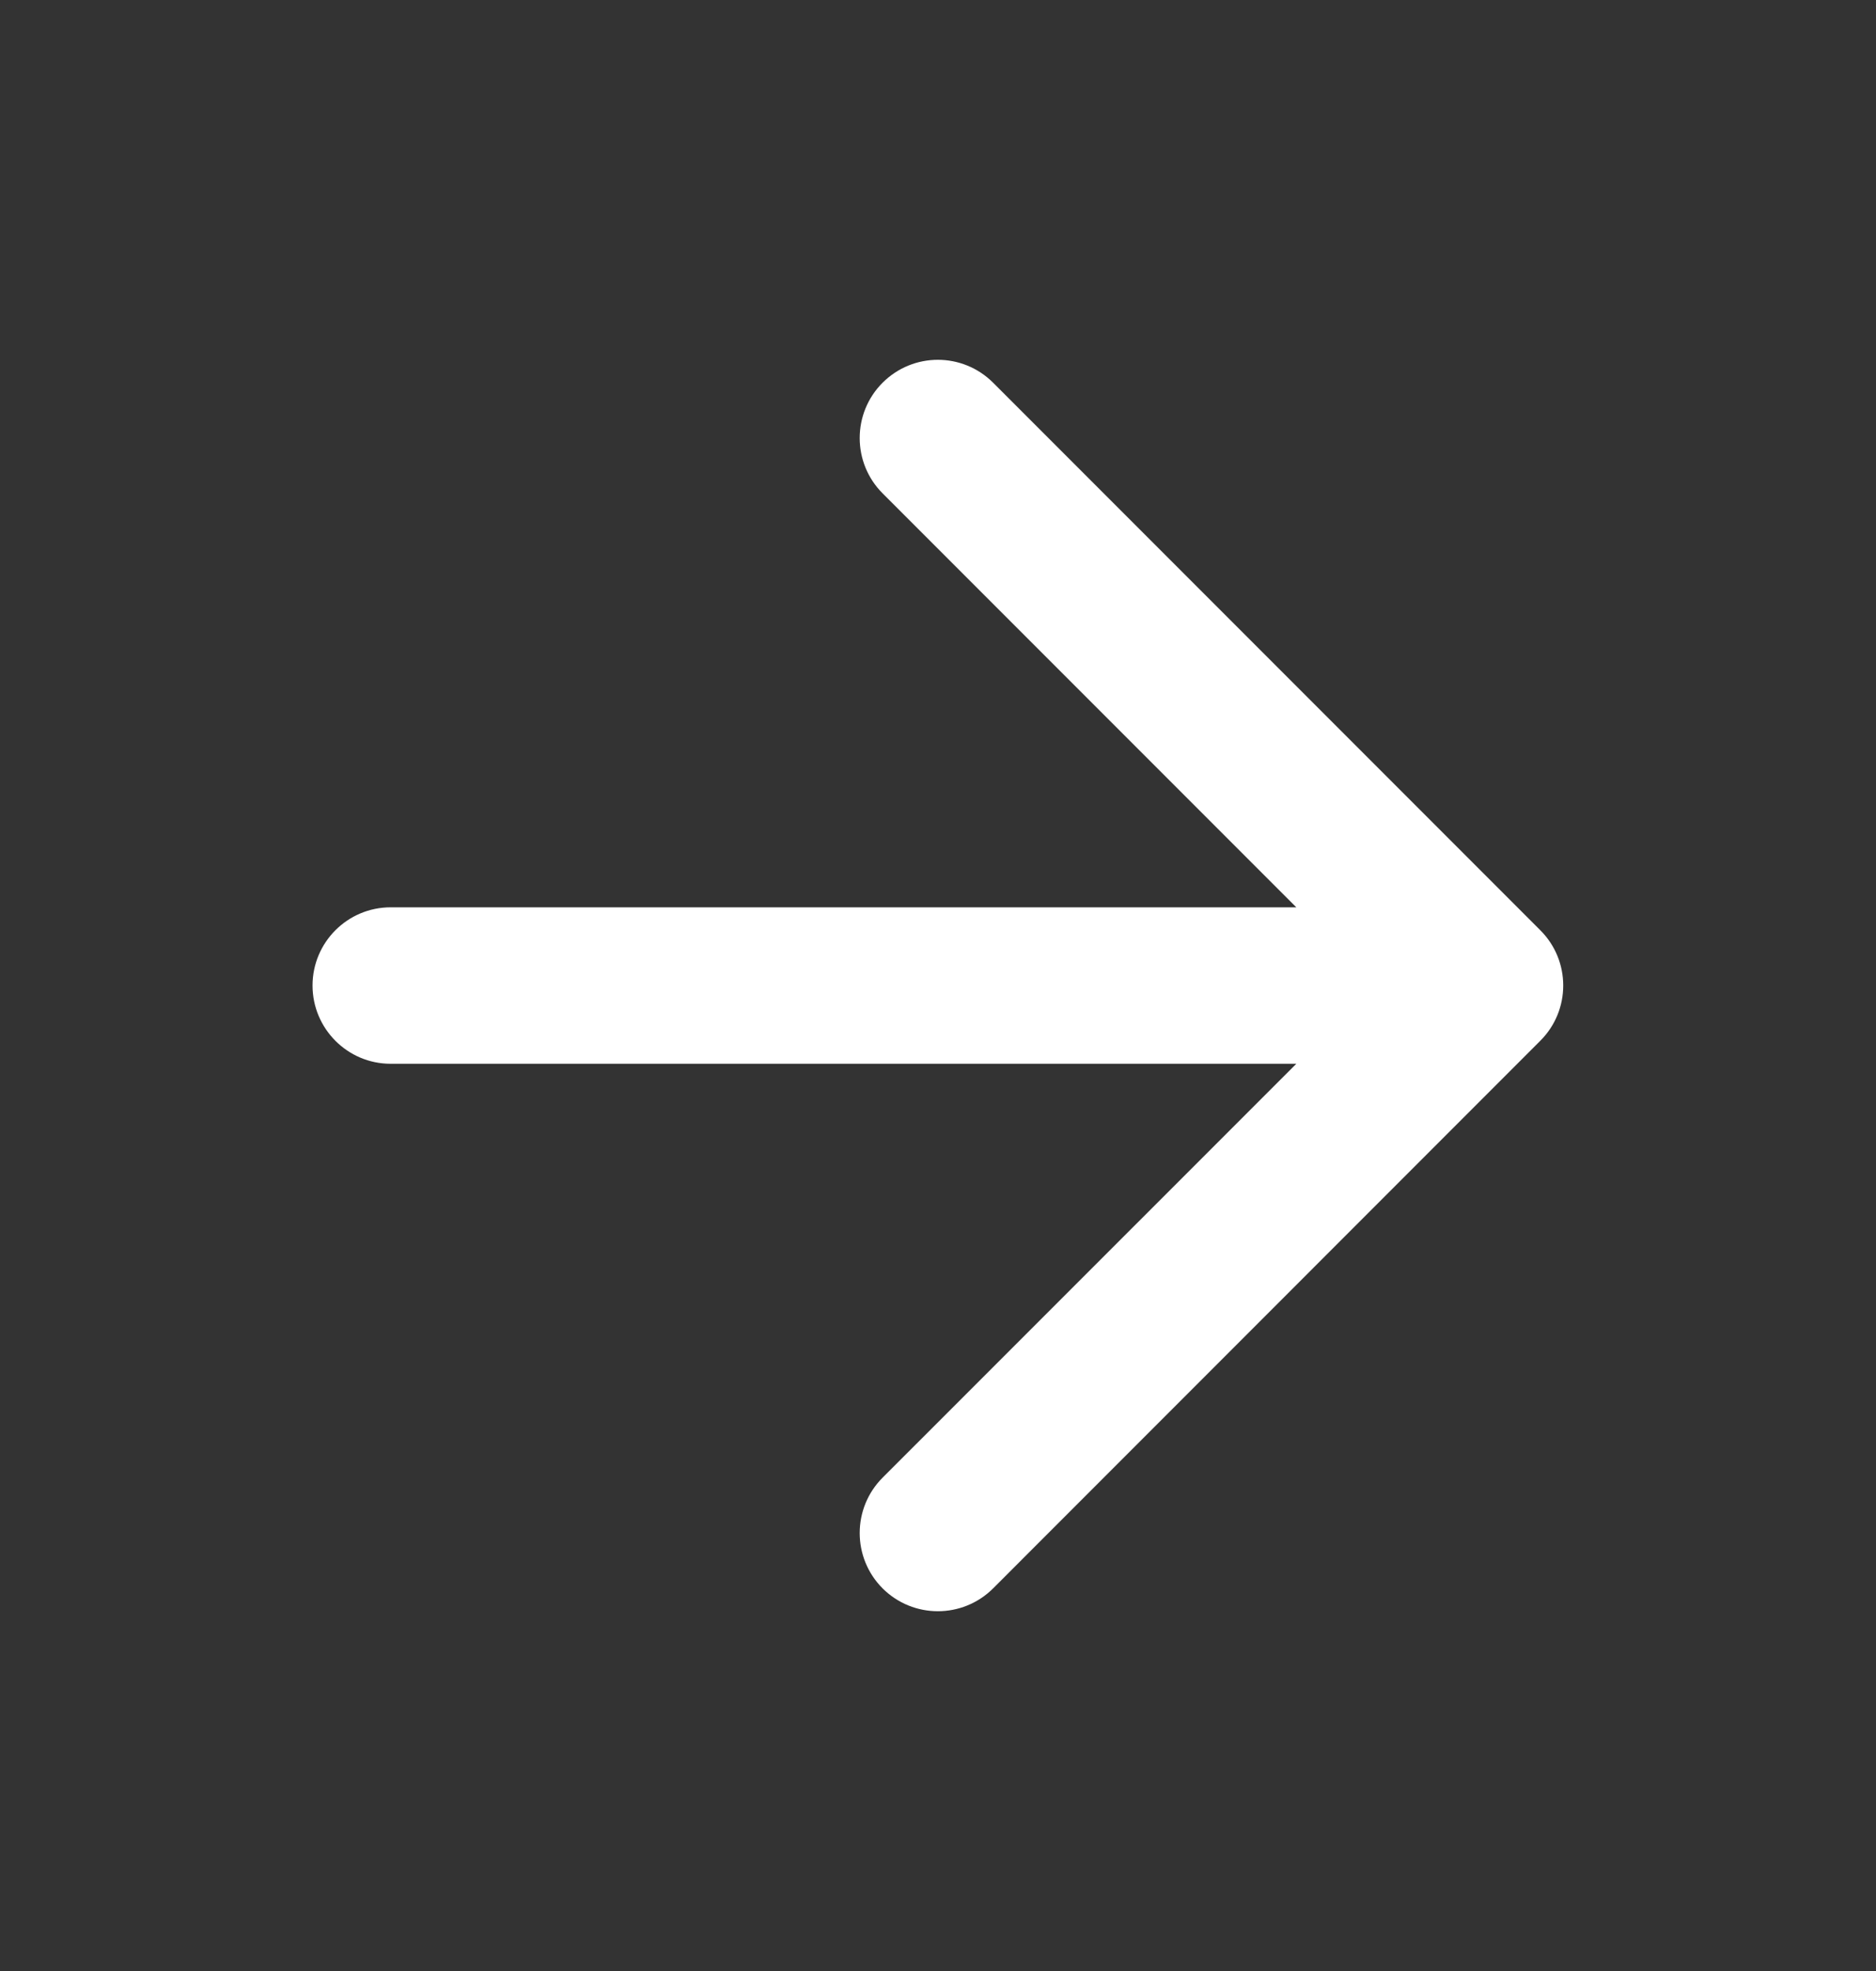 <svg width="20" height="21" viewBox="0 0 20 21" fill="none" xmlns="http://www.w3.org/2000/svg">
<rect x="0" y="0" width="20" height="21" fill="#333333" stroke="none"/>
<path d="M9.409 4.078C9.735 3.752 10.262 3.752 10.588 4.078L16.421 9.911C16.747 10.236 16.747 10.764 16.421 11.089L10.588 16.923C10.262 17.248 9.735 17.248 9.409 16.923C9.084 16.597 9.084 16.07 9.409 15.744L13.82 11.334H4.165C3.705 11.334 3.332 10.96 3.332 10.5C3.332 10.04 3.705 9.667 4.165 9.667H13.82L9.409 5.256C9.084 4.931 9.084 4.403 9.409 4.078Z" fill="white"/>
</svg>
